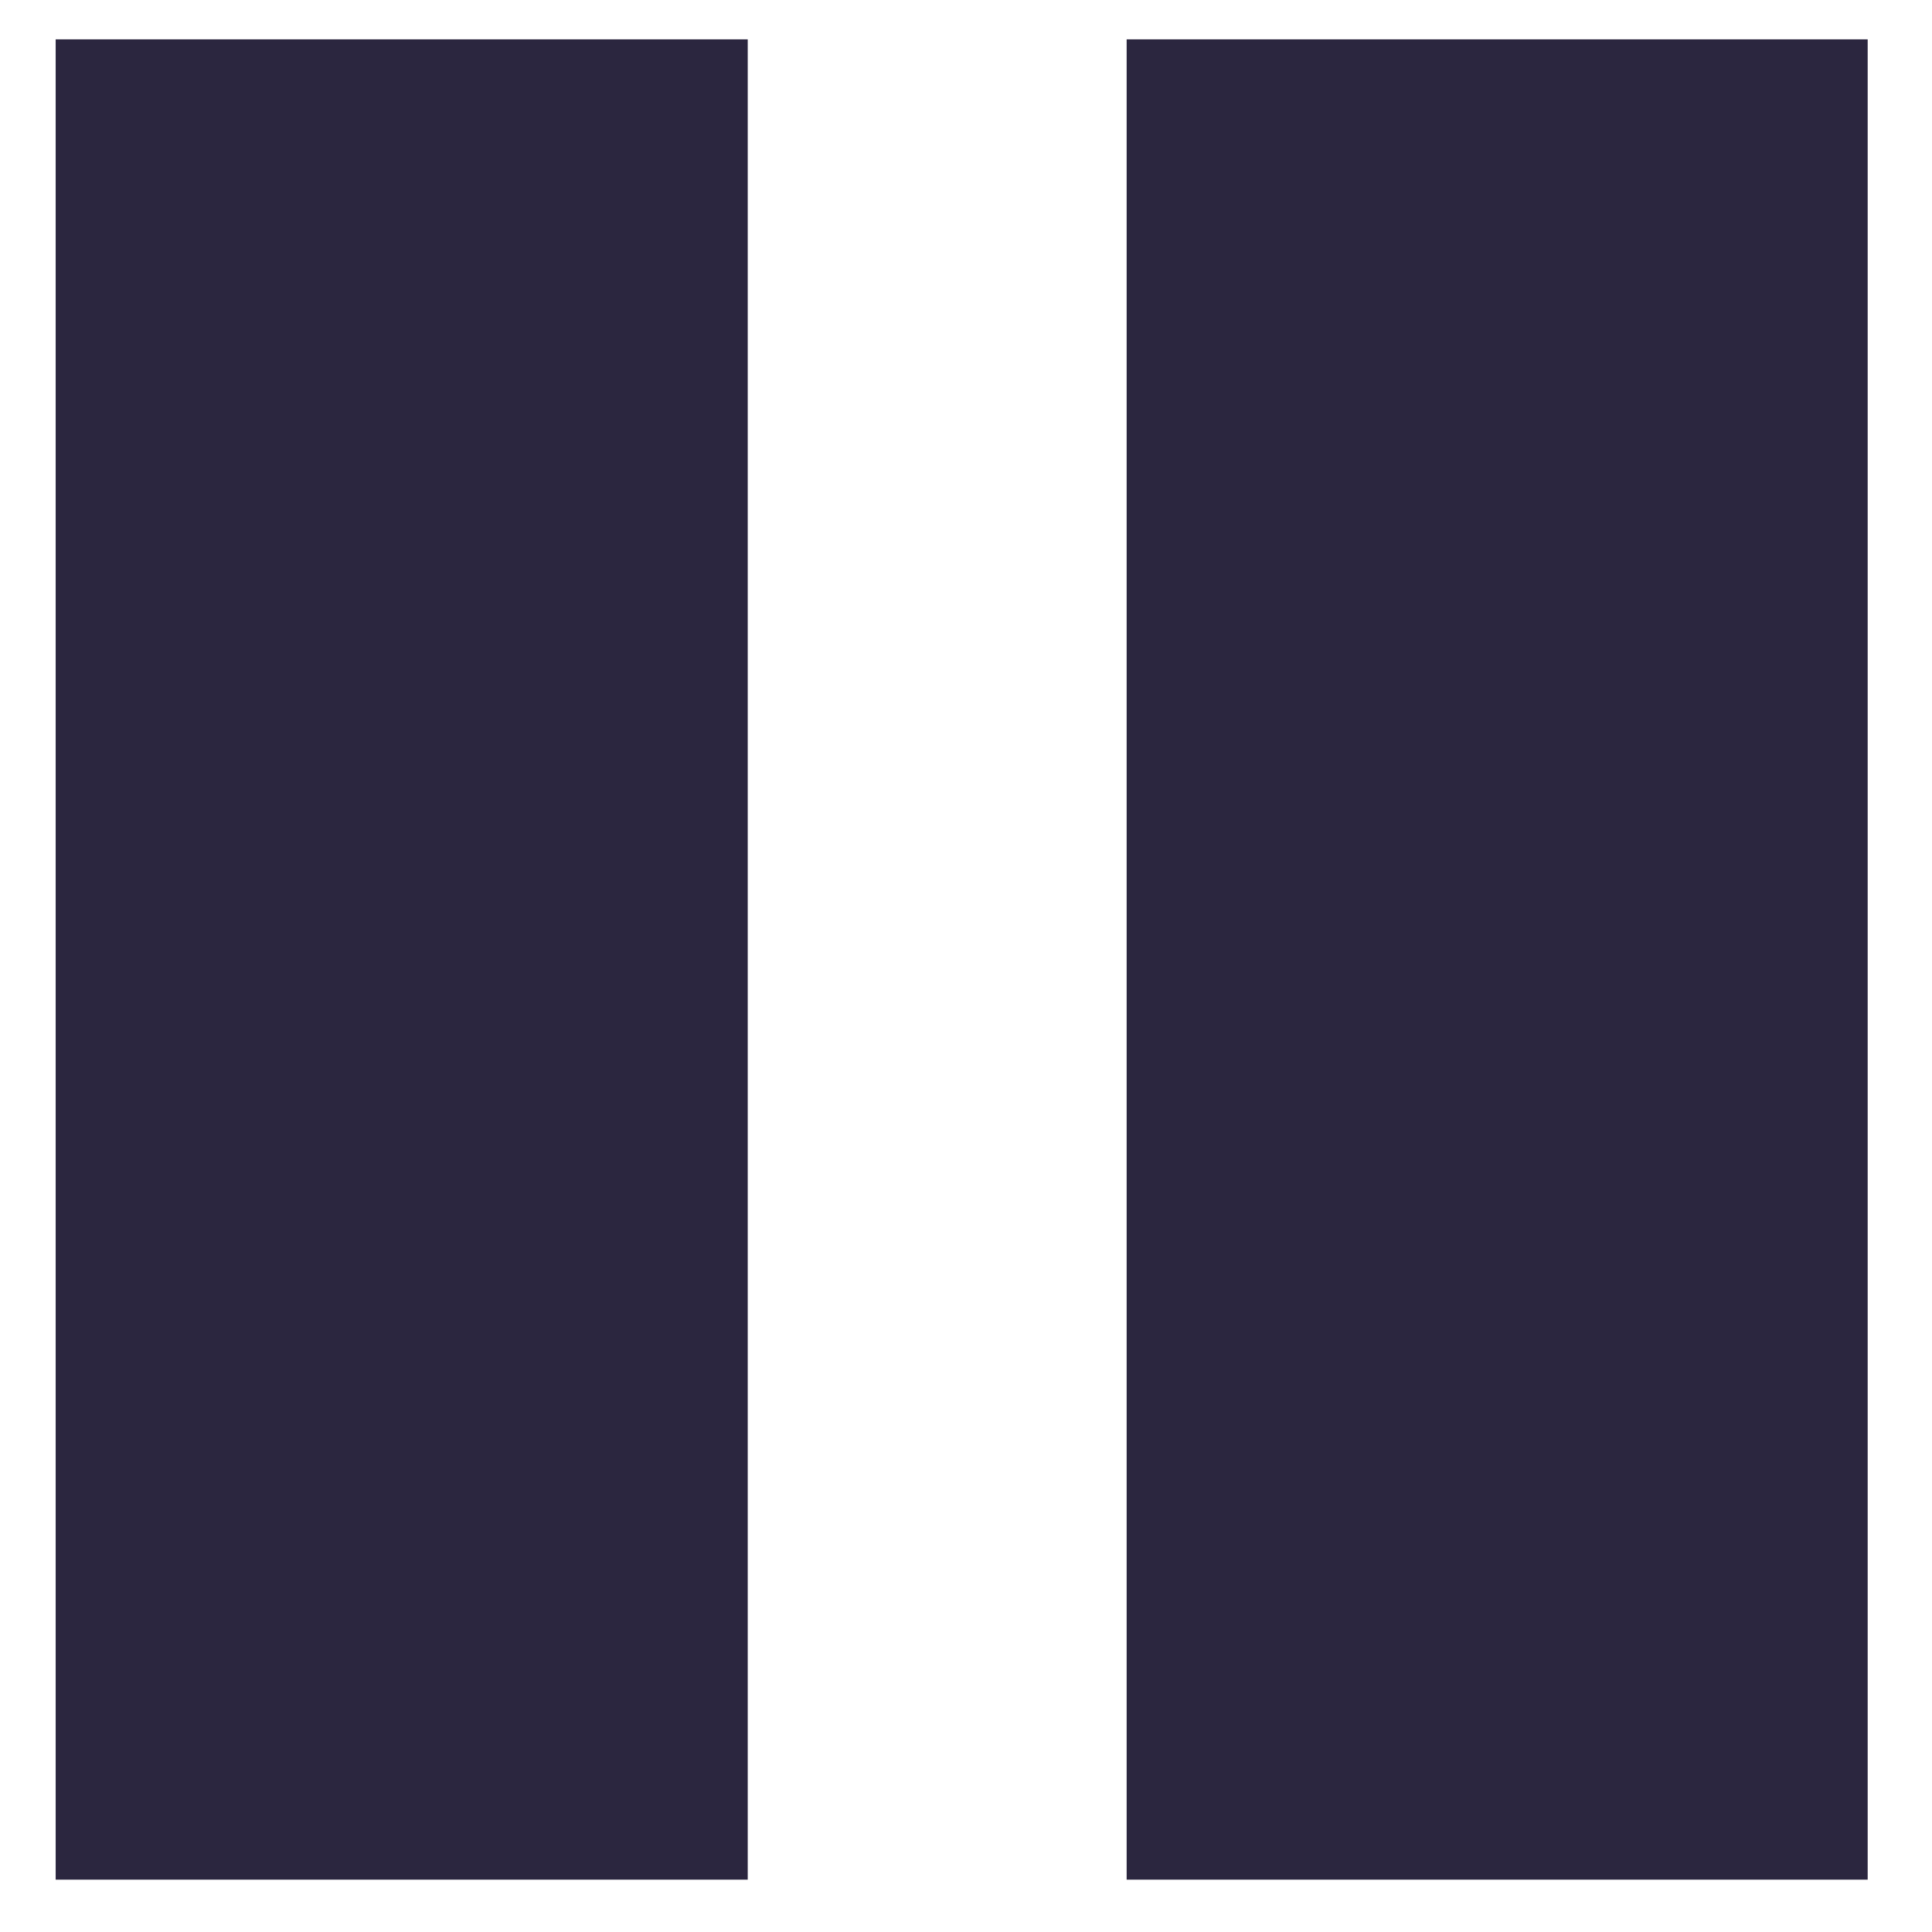 <svg clip-rule="evenodd" fill-rule="evenodd" stroke-linejoin="round" stroke-miterlimit="2" viewBox="0 0 22 22" width="22" height="22" xmlns="http://www.w3.org/2000/svg"><g fill="#2b263f"><path d="m-497.148 964.435h5.633v20.956h-5.633z" transform="matrix(1.399 0 0 1 696.144 -963.987)"/><path d="m-497.148 964.435h5.633v20.956h-5.633z" transform="matrix(1.498 0 0 1 757.557 -963.987)"/></g></svg>